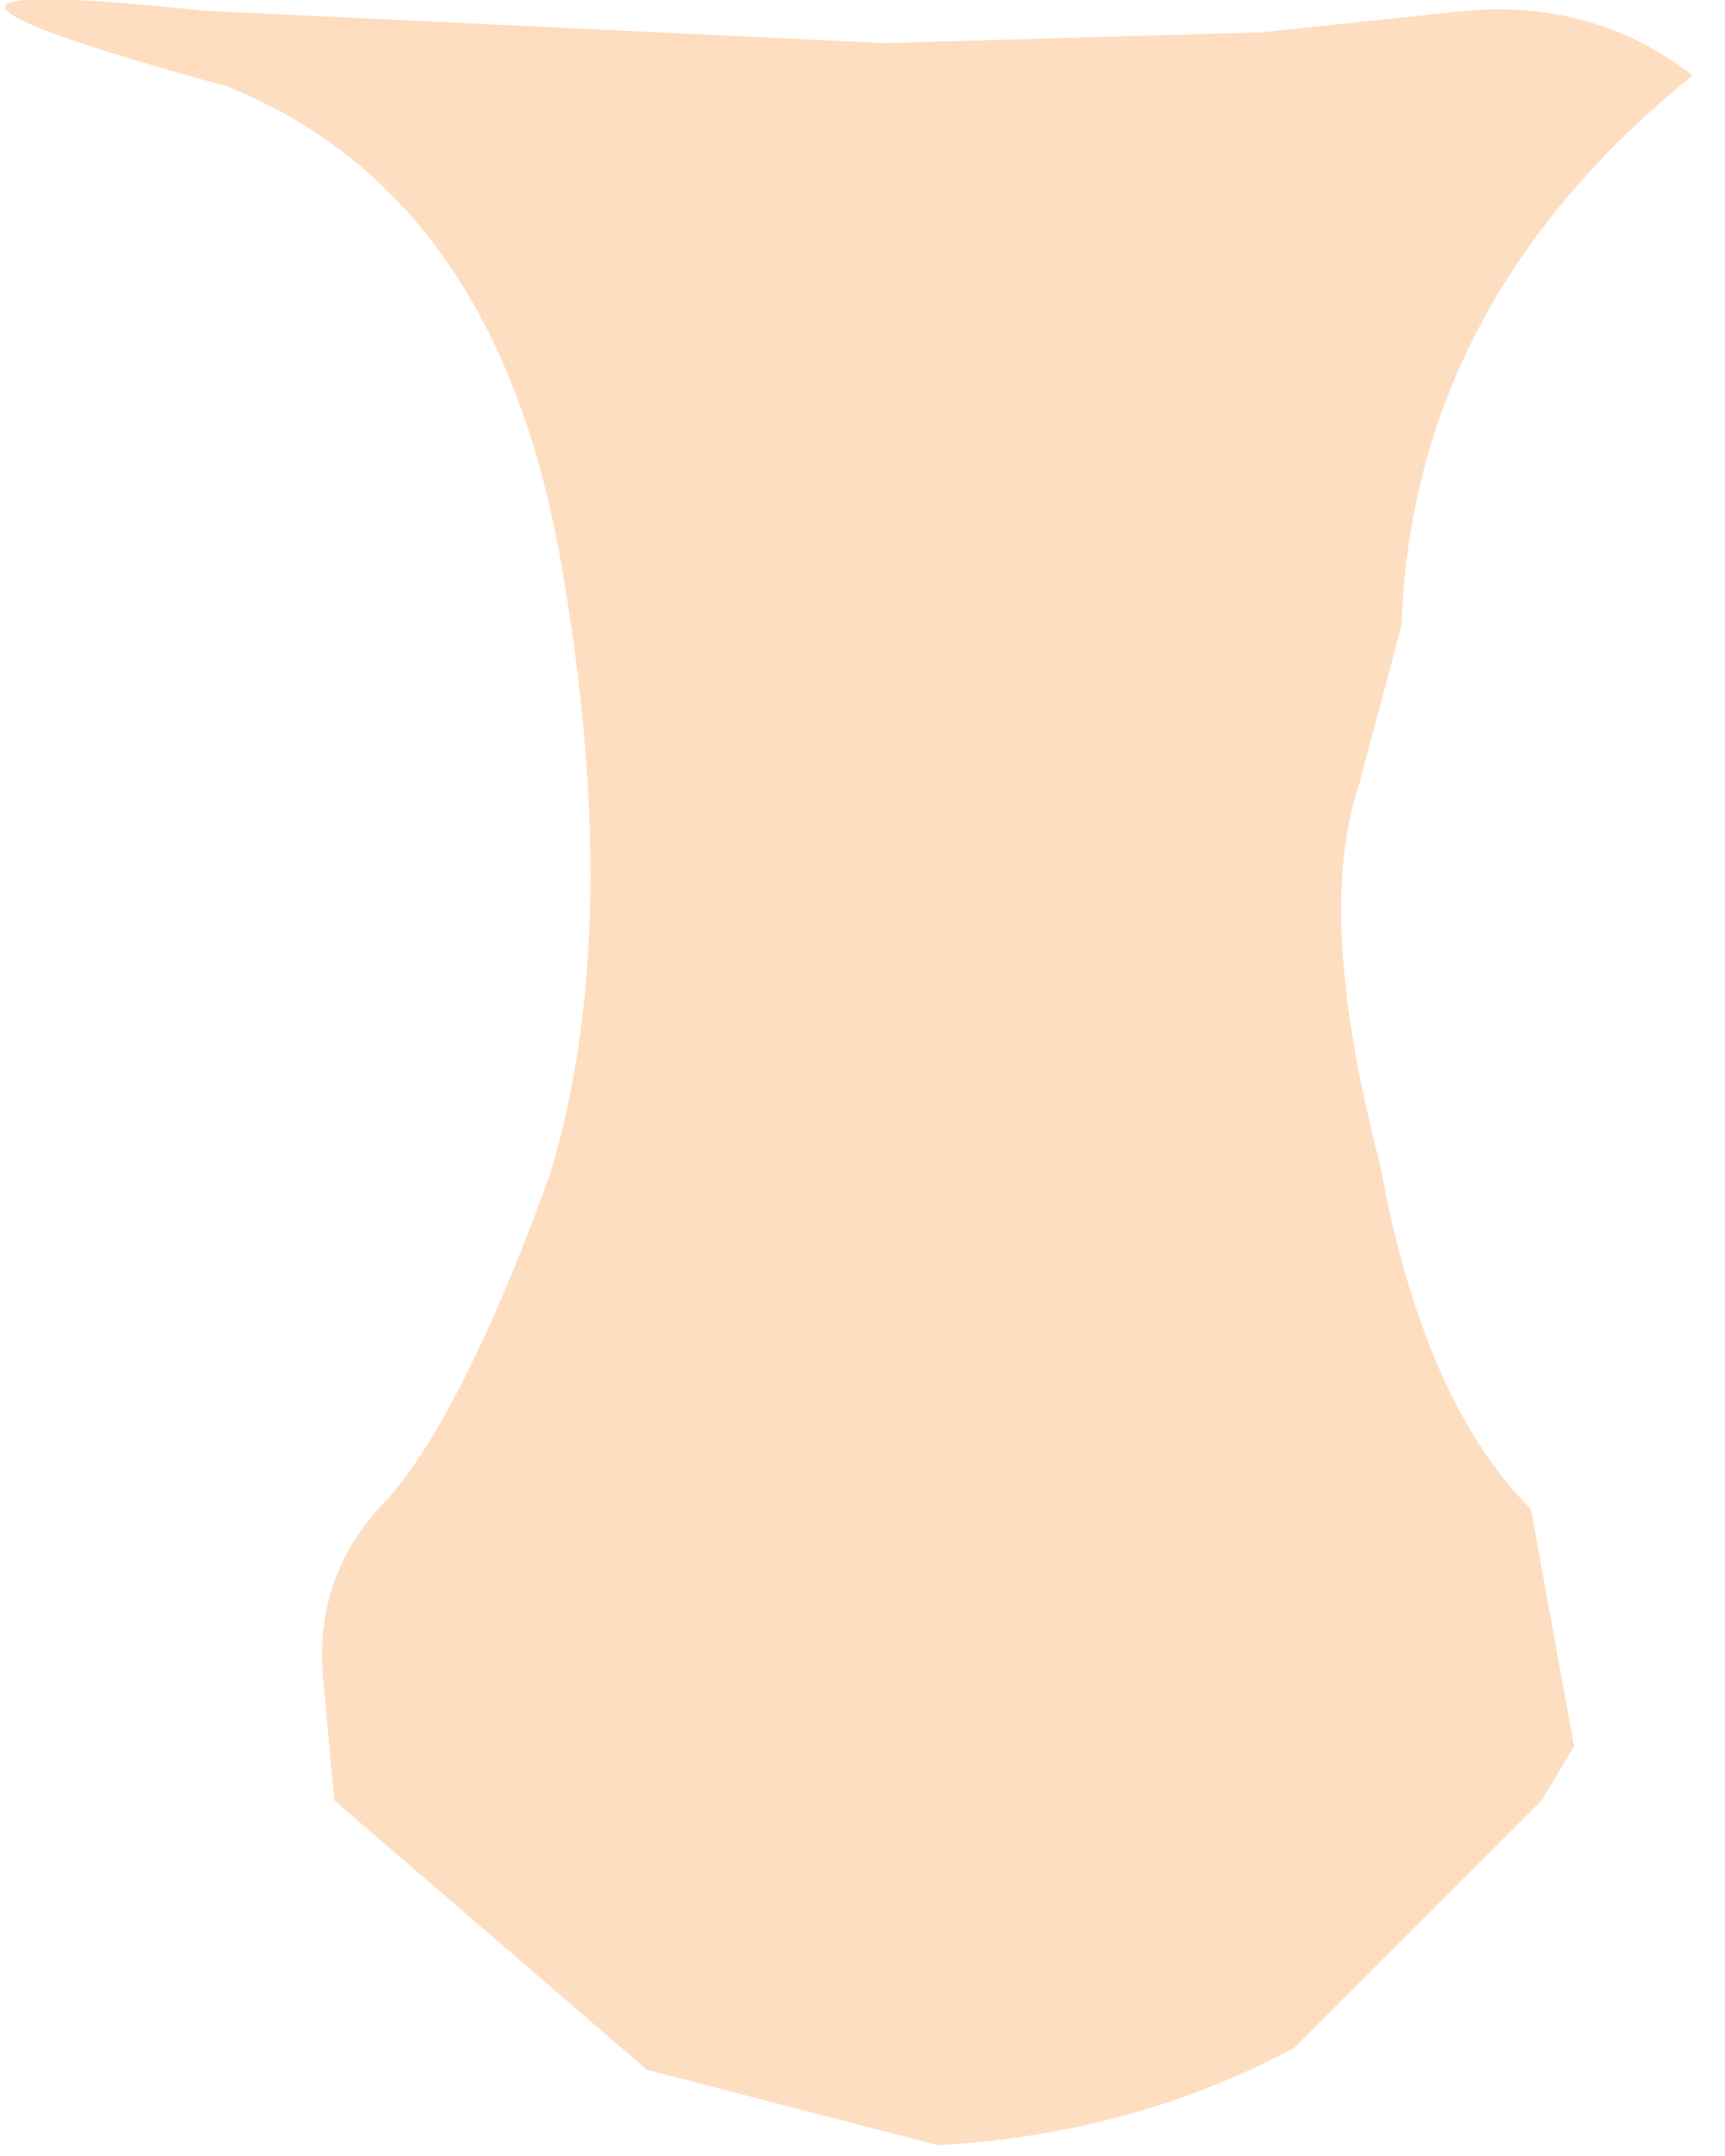 <svg xmlns="http://www.w3.org/2000/svg" width="8" height="10"><g transform="translate(4.45 4.5)"><radialGradient id="a" gradientUnits="userSpaceOnUse" gradientTransform="matrix(.021 0 -.001 .013 -.1 -14.5)" spreadMethod="pad" cx="0" cy="0" r="819.2" fx="0" fy="0"><stop offset="0" stop-color="#fbbd9d"/><stop offset="1" stop-color="#fedec1"/></radialGradient><path d="M3.4-4.15Q2.1-3.1 2.05-1.6l-.2.75q-.2.6.1 1.75.2 1.1.7 1.6l.2 1.1-.15.25L1.55 5q-.75.4-1.65.45l-1.35-.35-1.45-1.25-.05-.55q-.05-.5.3-.85.35-.4.75-1.5.35-1.15.05-2.85-.3-1.7-1.55-2.2-2-.55-.1-.35l3.15.15 1.75-.05.95-.1q.6-.05 1.05.3" fill="url(#a)"/></g></svg>